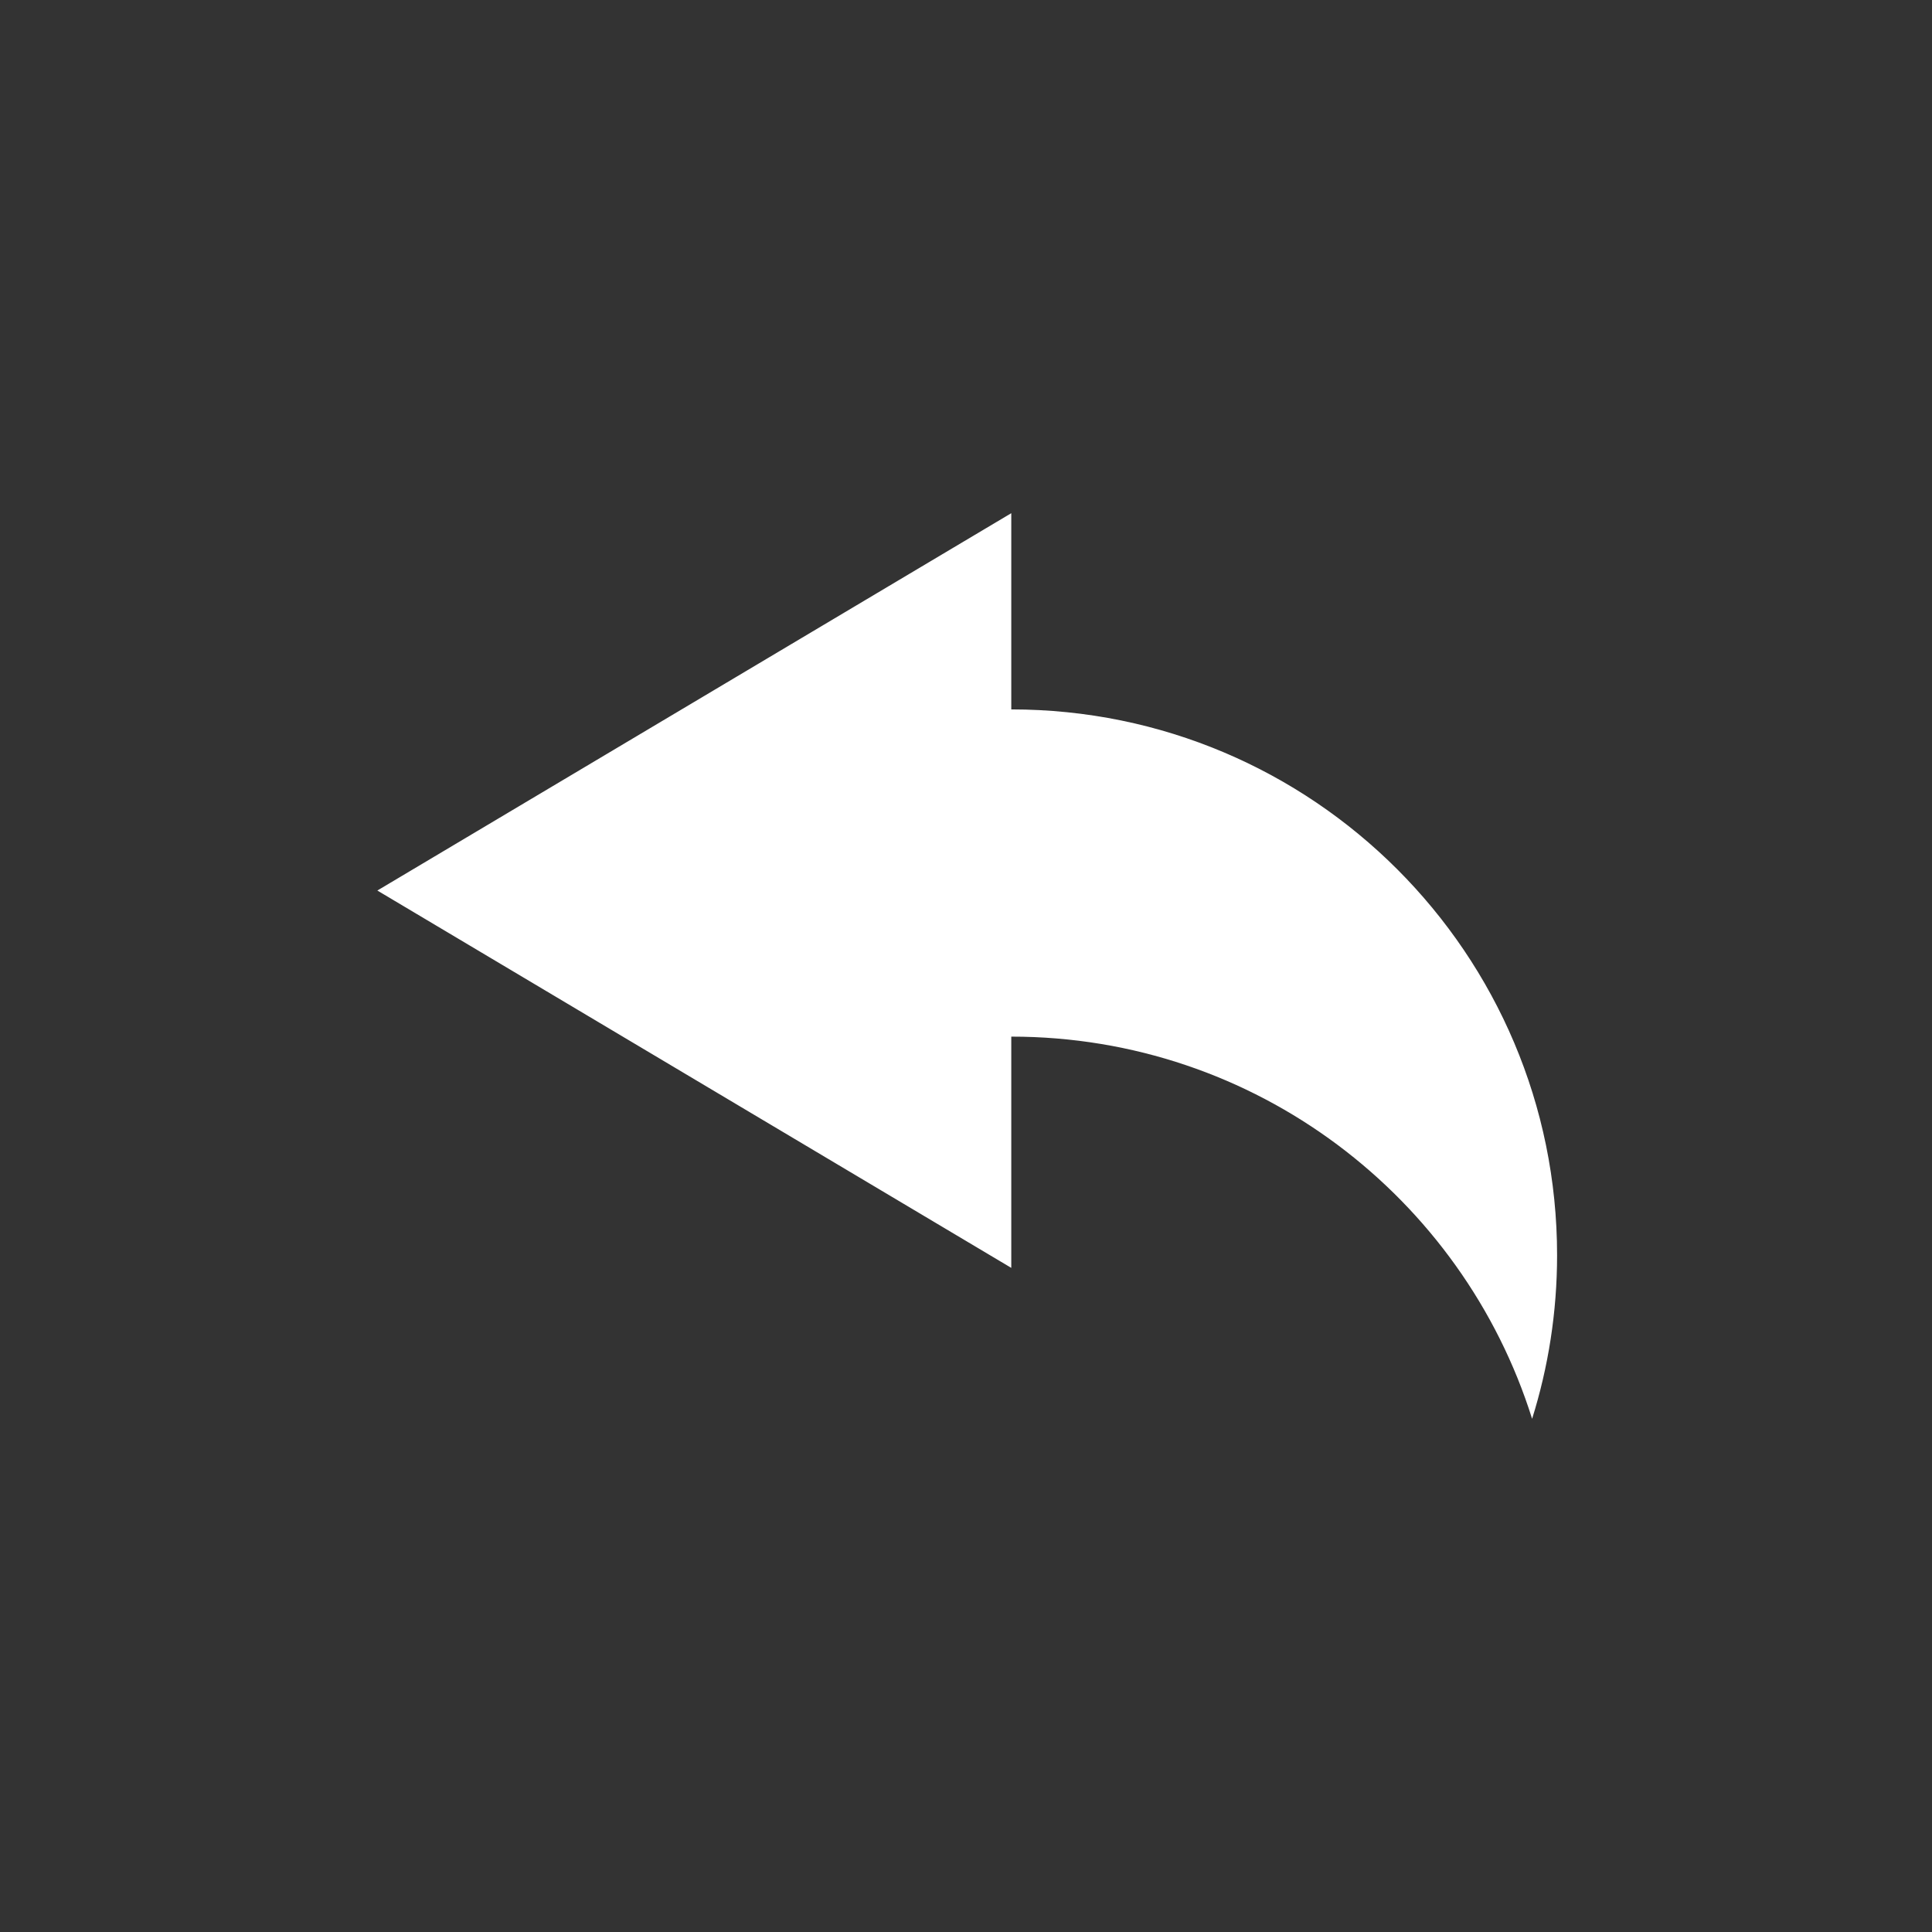 <svg xmlns="http://www.w3.org/2000/svg" viewBox="0 0 128 128"><rect x="0" y="0" width="128" height="128" fill="#333333" stroke="none"/><path fill="#fff" d="M67 47V34L25 59l42 25V68.679c16.194 0 29.9 10.646 34.506 25.321 1.074-3.422 1.655-7.063 1.655-10.84C103.161 63.19 86.971 47 67 47z"/></svg>